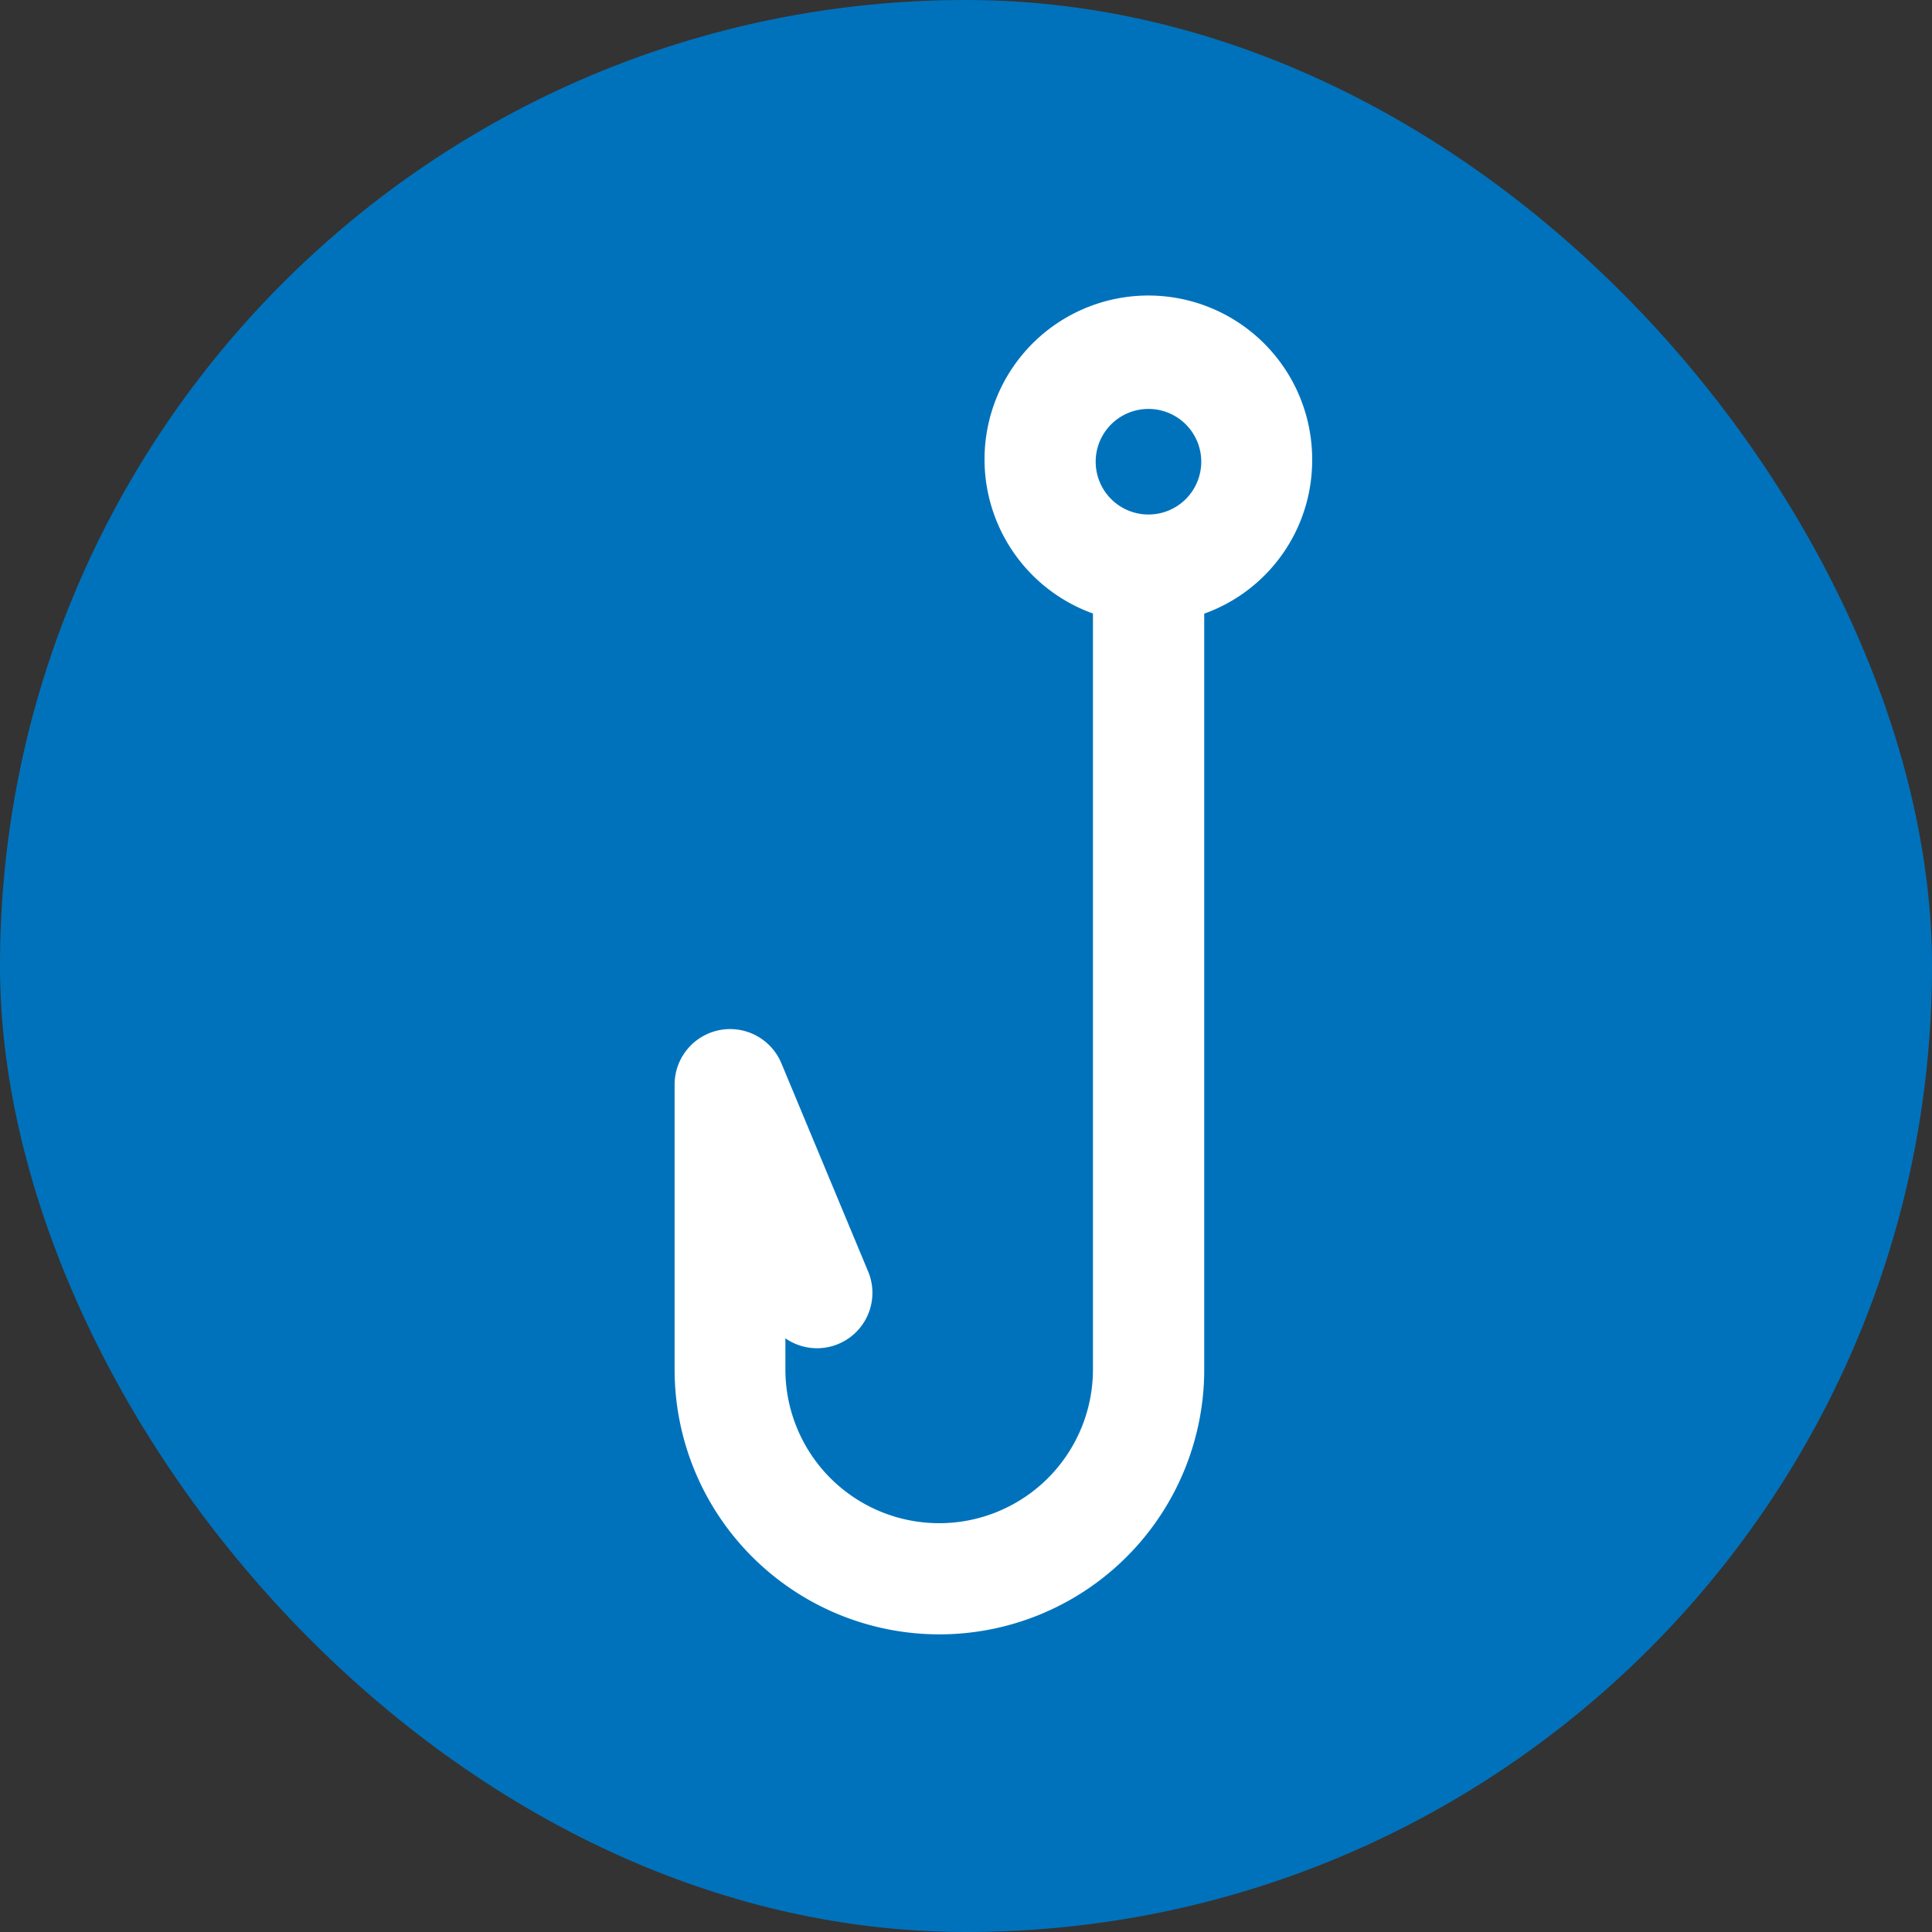 <svg xmlns="http://www.w3.org/2000/svg" width="5.5mm" height="5.5mm" viewBox="0 0 15.591 15.591">
  <rect x="0" y="0" width="15.591" height="15.591" fill="#333333" stroke="none"/>
  <rect width="15.591" height="15.591" rx="7.795" fill="#0072bc"/>
  <path d="M10.589,3.72A1.322,1.322,0,1,0,8.82,4.951v6.1a1.241,1.241,0,0,1-2.482,0V10.8a.447.447,0,0,0,.667-.541l-.7-1.68a.448.448,0,0,0-.861.173v2.3a2.137,2.137,0,0,0,4.274,0v-6.1A1.314,1.314,0,0,0,10.589,3.72ZM9.268,3.3a.426.426,0,1,1-.426.425A.426.426,0,0,1,9.268,3.3Z" fill="#fff"/>
</svg>
